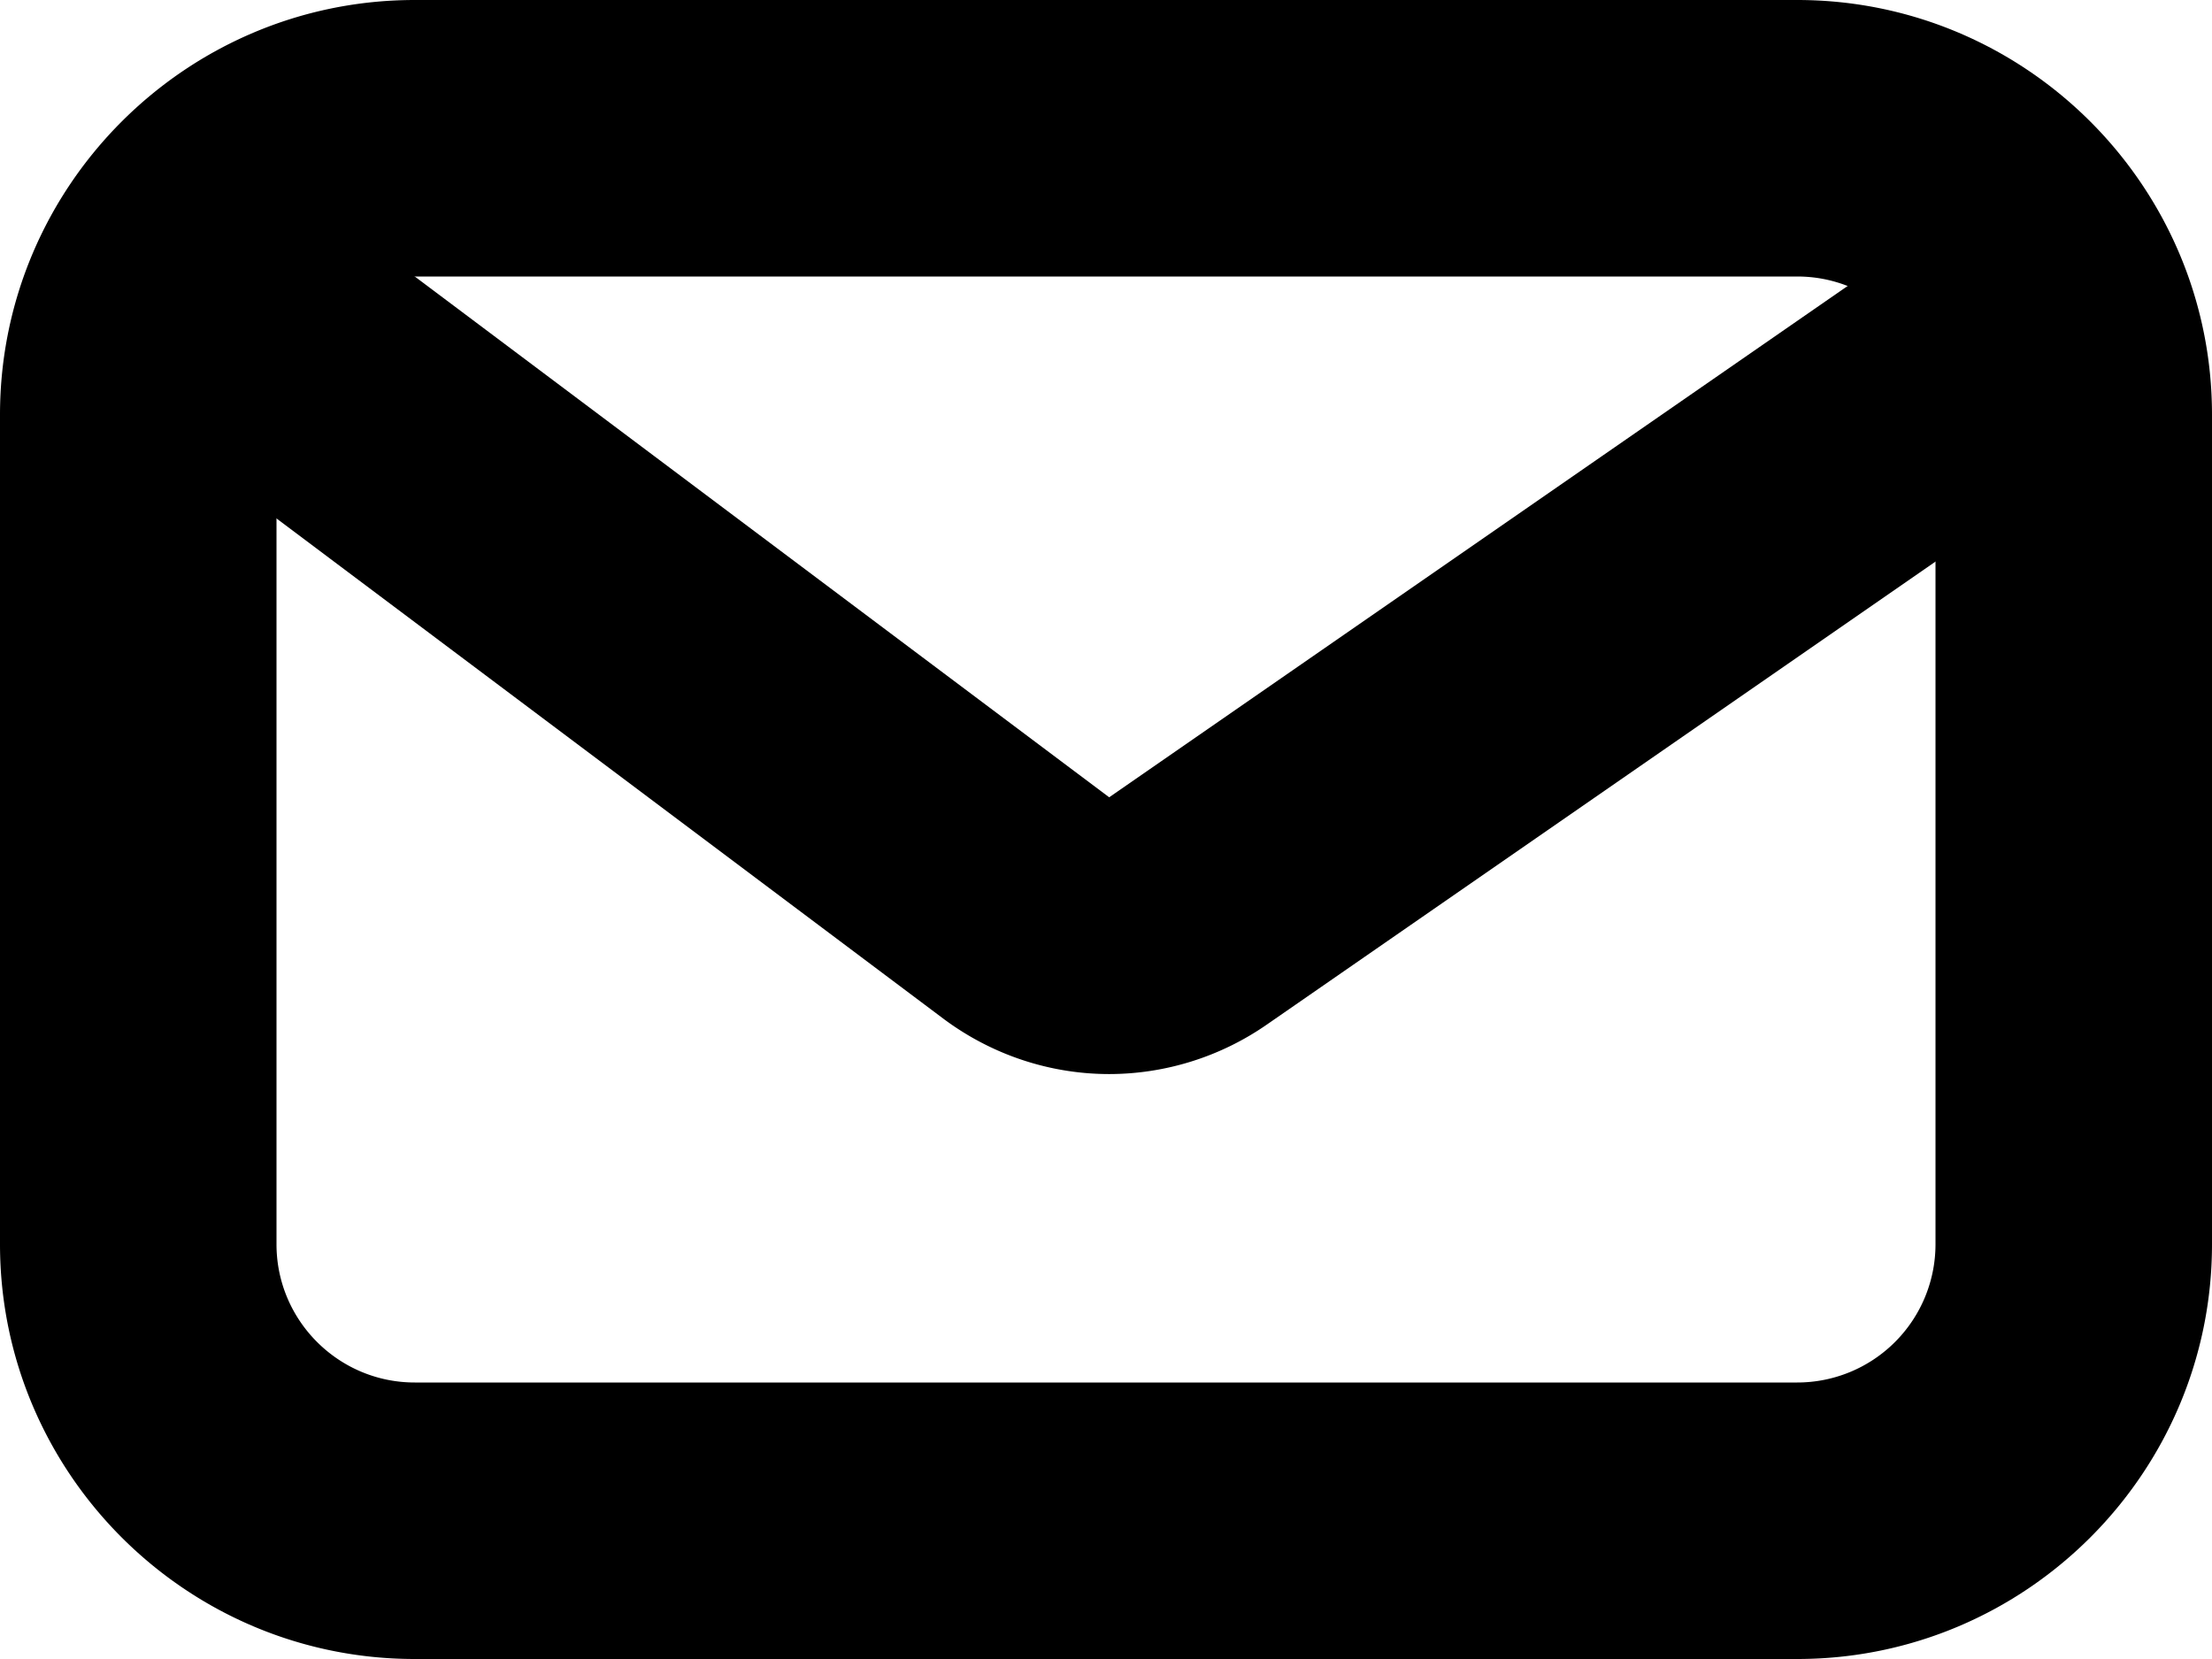 <svg xmlns="http://www.w3.org/2000/svg" viewBox="0 0 16 12" preserveAspectRatio="xMidYMin meet"><path d="M13 12H3c-1.654 0-3-1.346-3-3V3c0-1.654 1.346-3 3-3h10c1.654 0 3 1.346 3 3v6c0 1.654-1.346 3-3 3zM3 2c-.551 0-1 .449-1 1v6c0 .552.449 1 1 1h10a1 1 0 001-1V3c0-.551-.448-1-1-1H3z"/><path d="M8.024 7.769c-.423 0-.845-.135-1.201-.401L1.4 3.3l1.2-1.6 5.423 4.067 5.907-4.09 1.139 1.645-5.907 4.09a2.004 2.004 0 01-1.138.357z"/></svg>